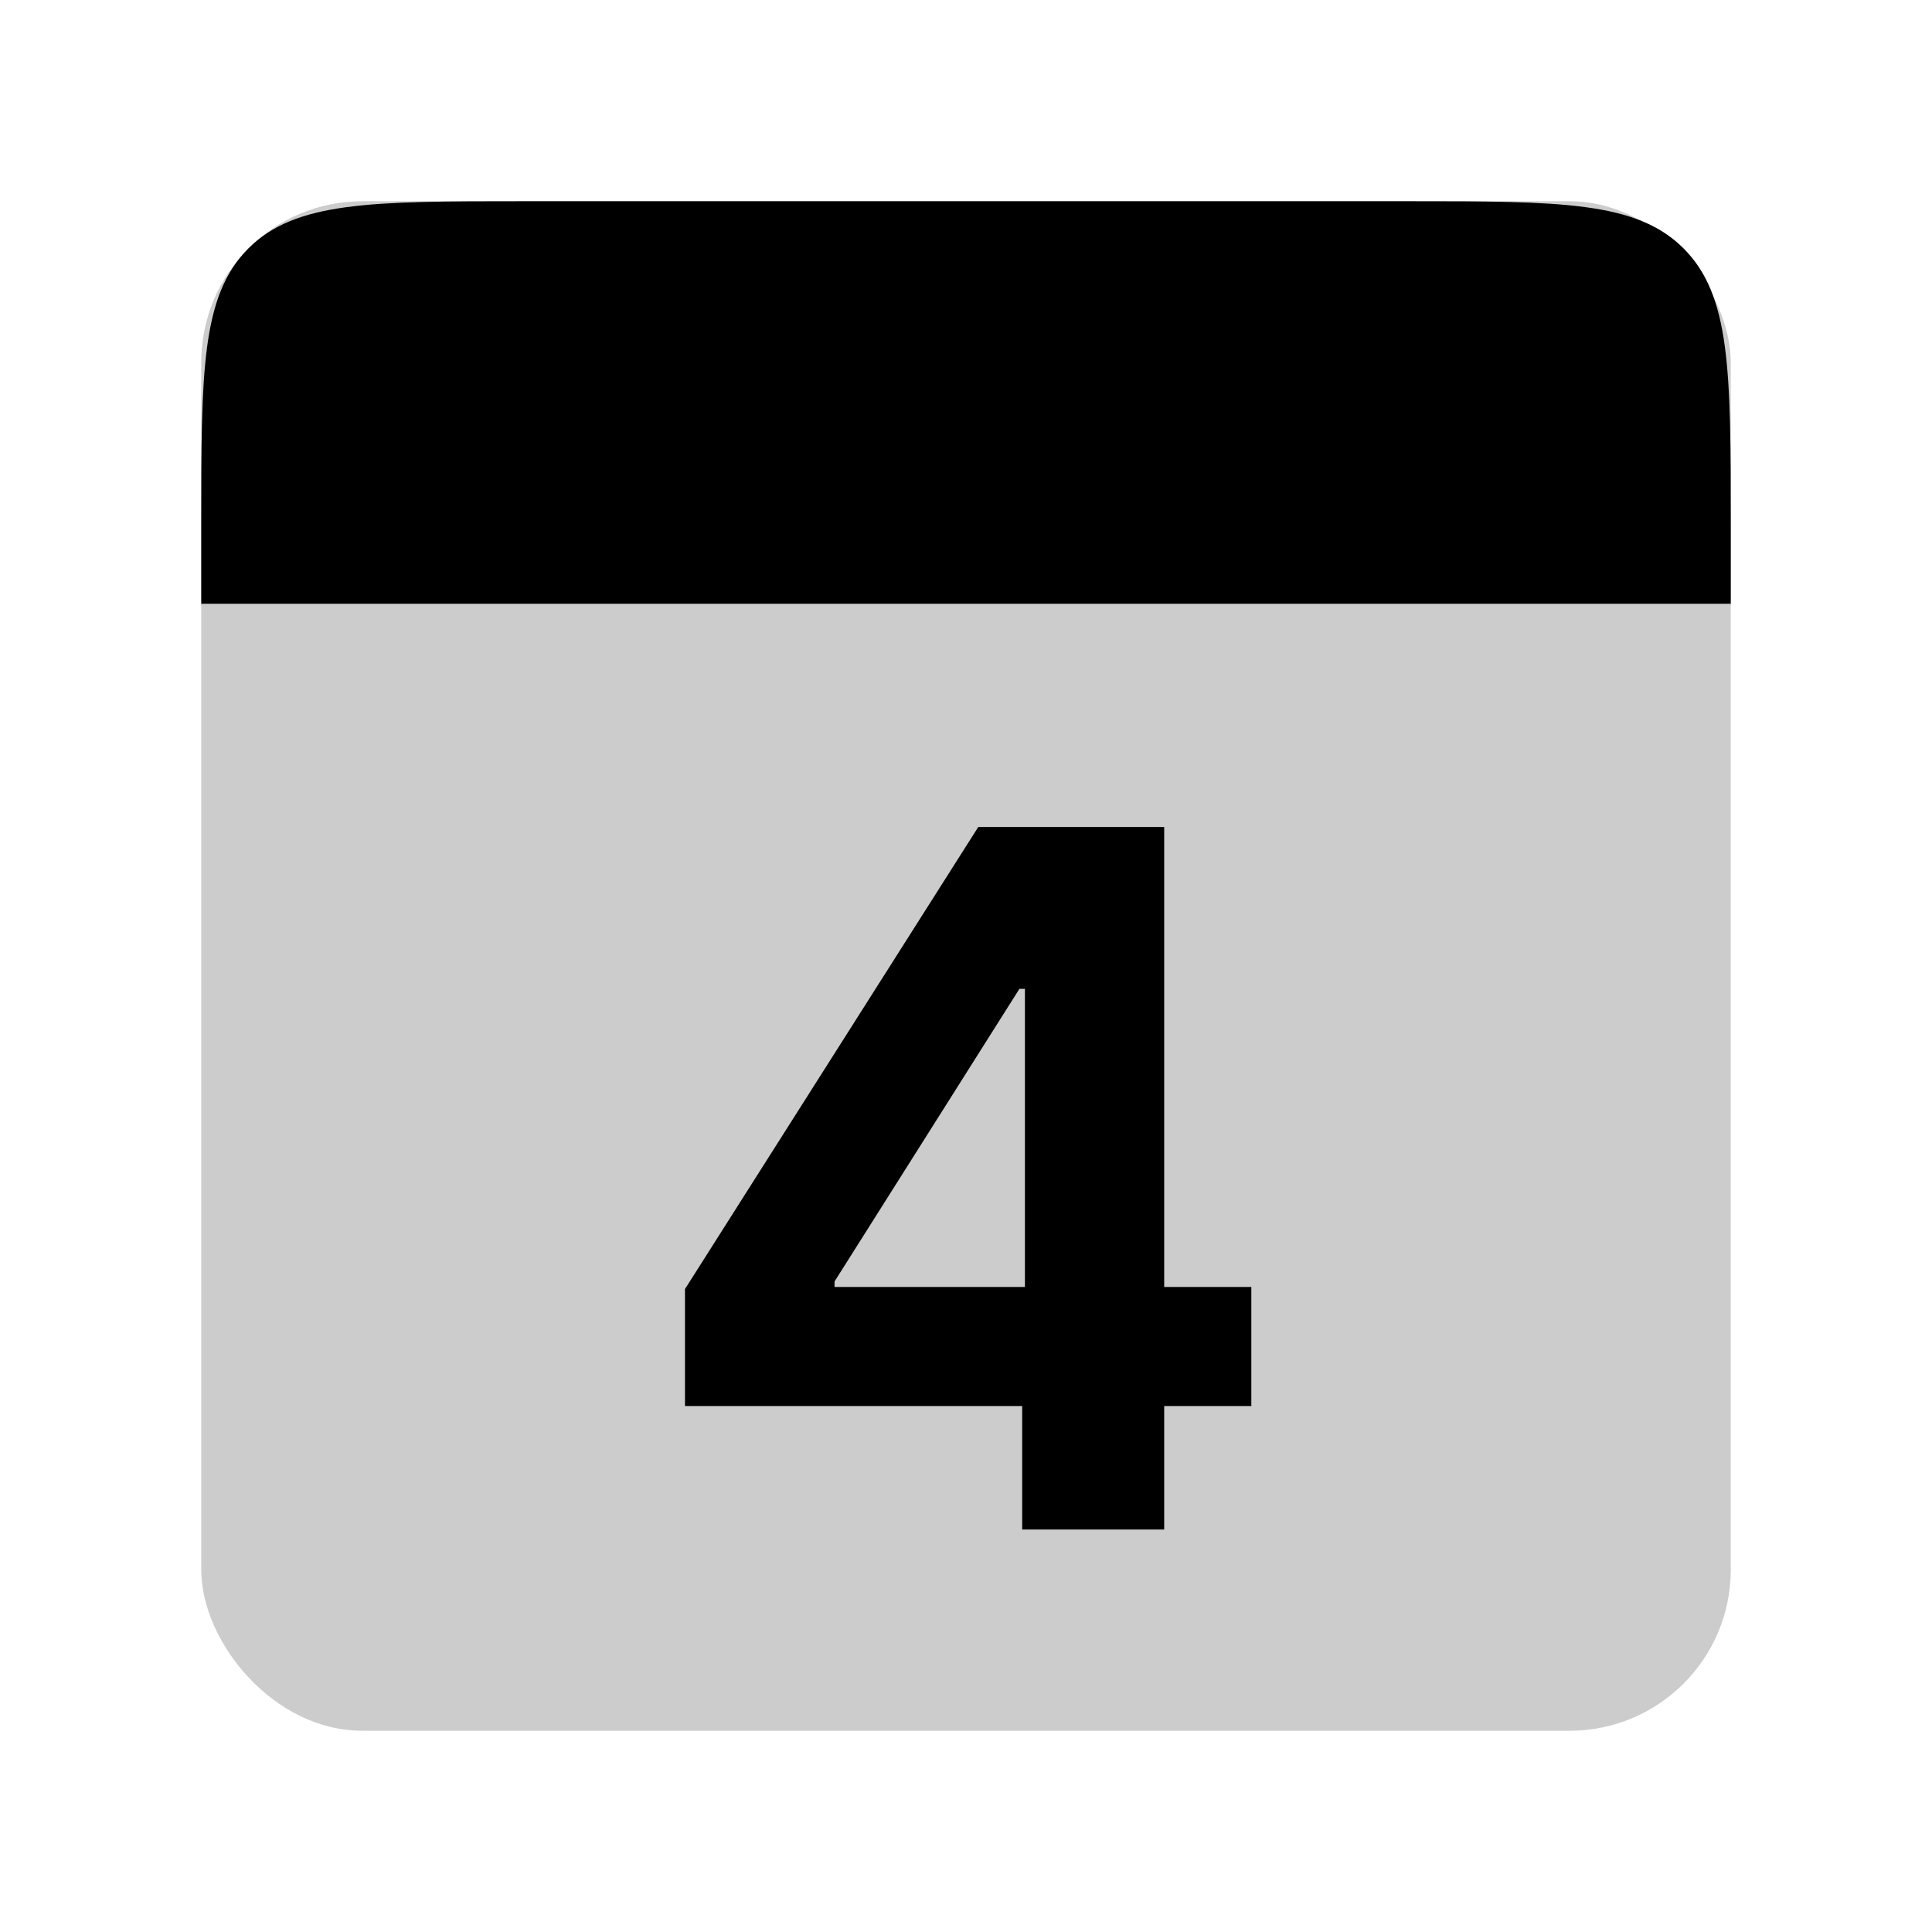 <svg width="48" height="48" viewBox="0 0 48 48" fill="none" xmlns="http://www.w3.org/2000/svg">
<g id="weeks/04">
<rect id="Rectangle 1" opacity="0.2" x="5" y="5" width="38" height="38" rx="4" fill="black"/>
<path id="Rectangle 2" d="M5 13C5 9.229 5 7.343 6.172 6.172C7.343 5 9.229 5 13 5H35C38.771 5 40.657 5 41.828 6.172C43 7.343 43 9.229 43 13V15H5V13Z" fill="black"/>
<path id="4" d="M17.018 34.932H25.396V38H28.924V34.932H31.089V31.974H28.924V20.546H24.305L17.018 32.026V34.932ZM25.464 31.974H20.734V31.838L25.327 24.568H25.464V31.974Z" fill="black"/>
</g>
</svg>
